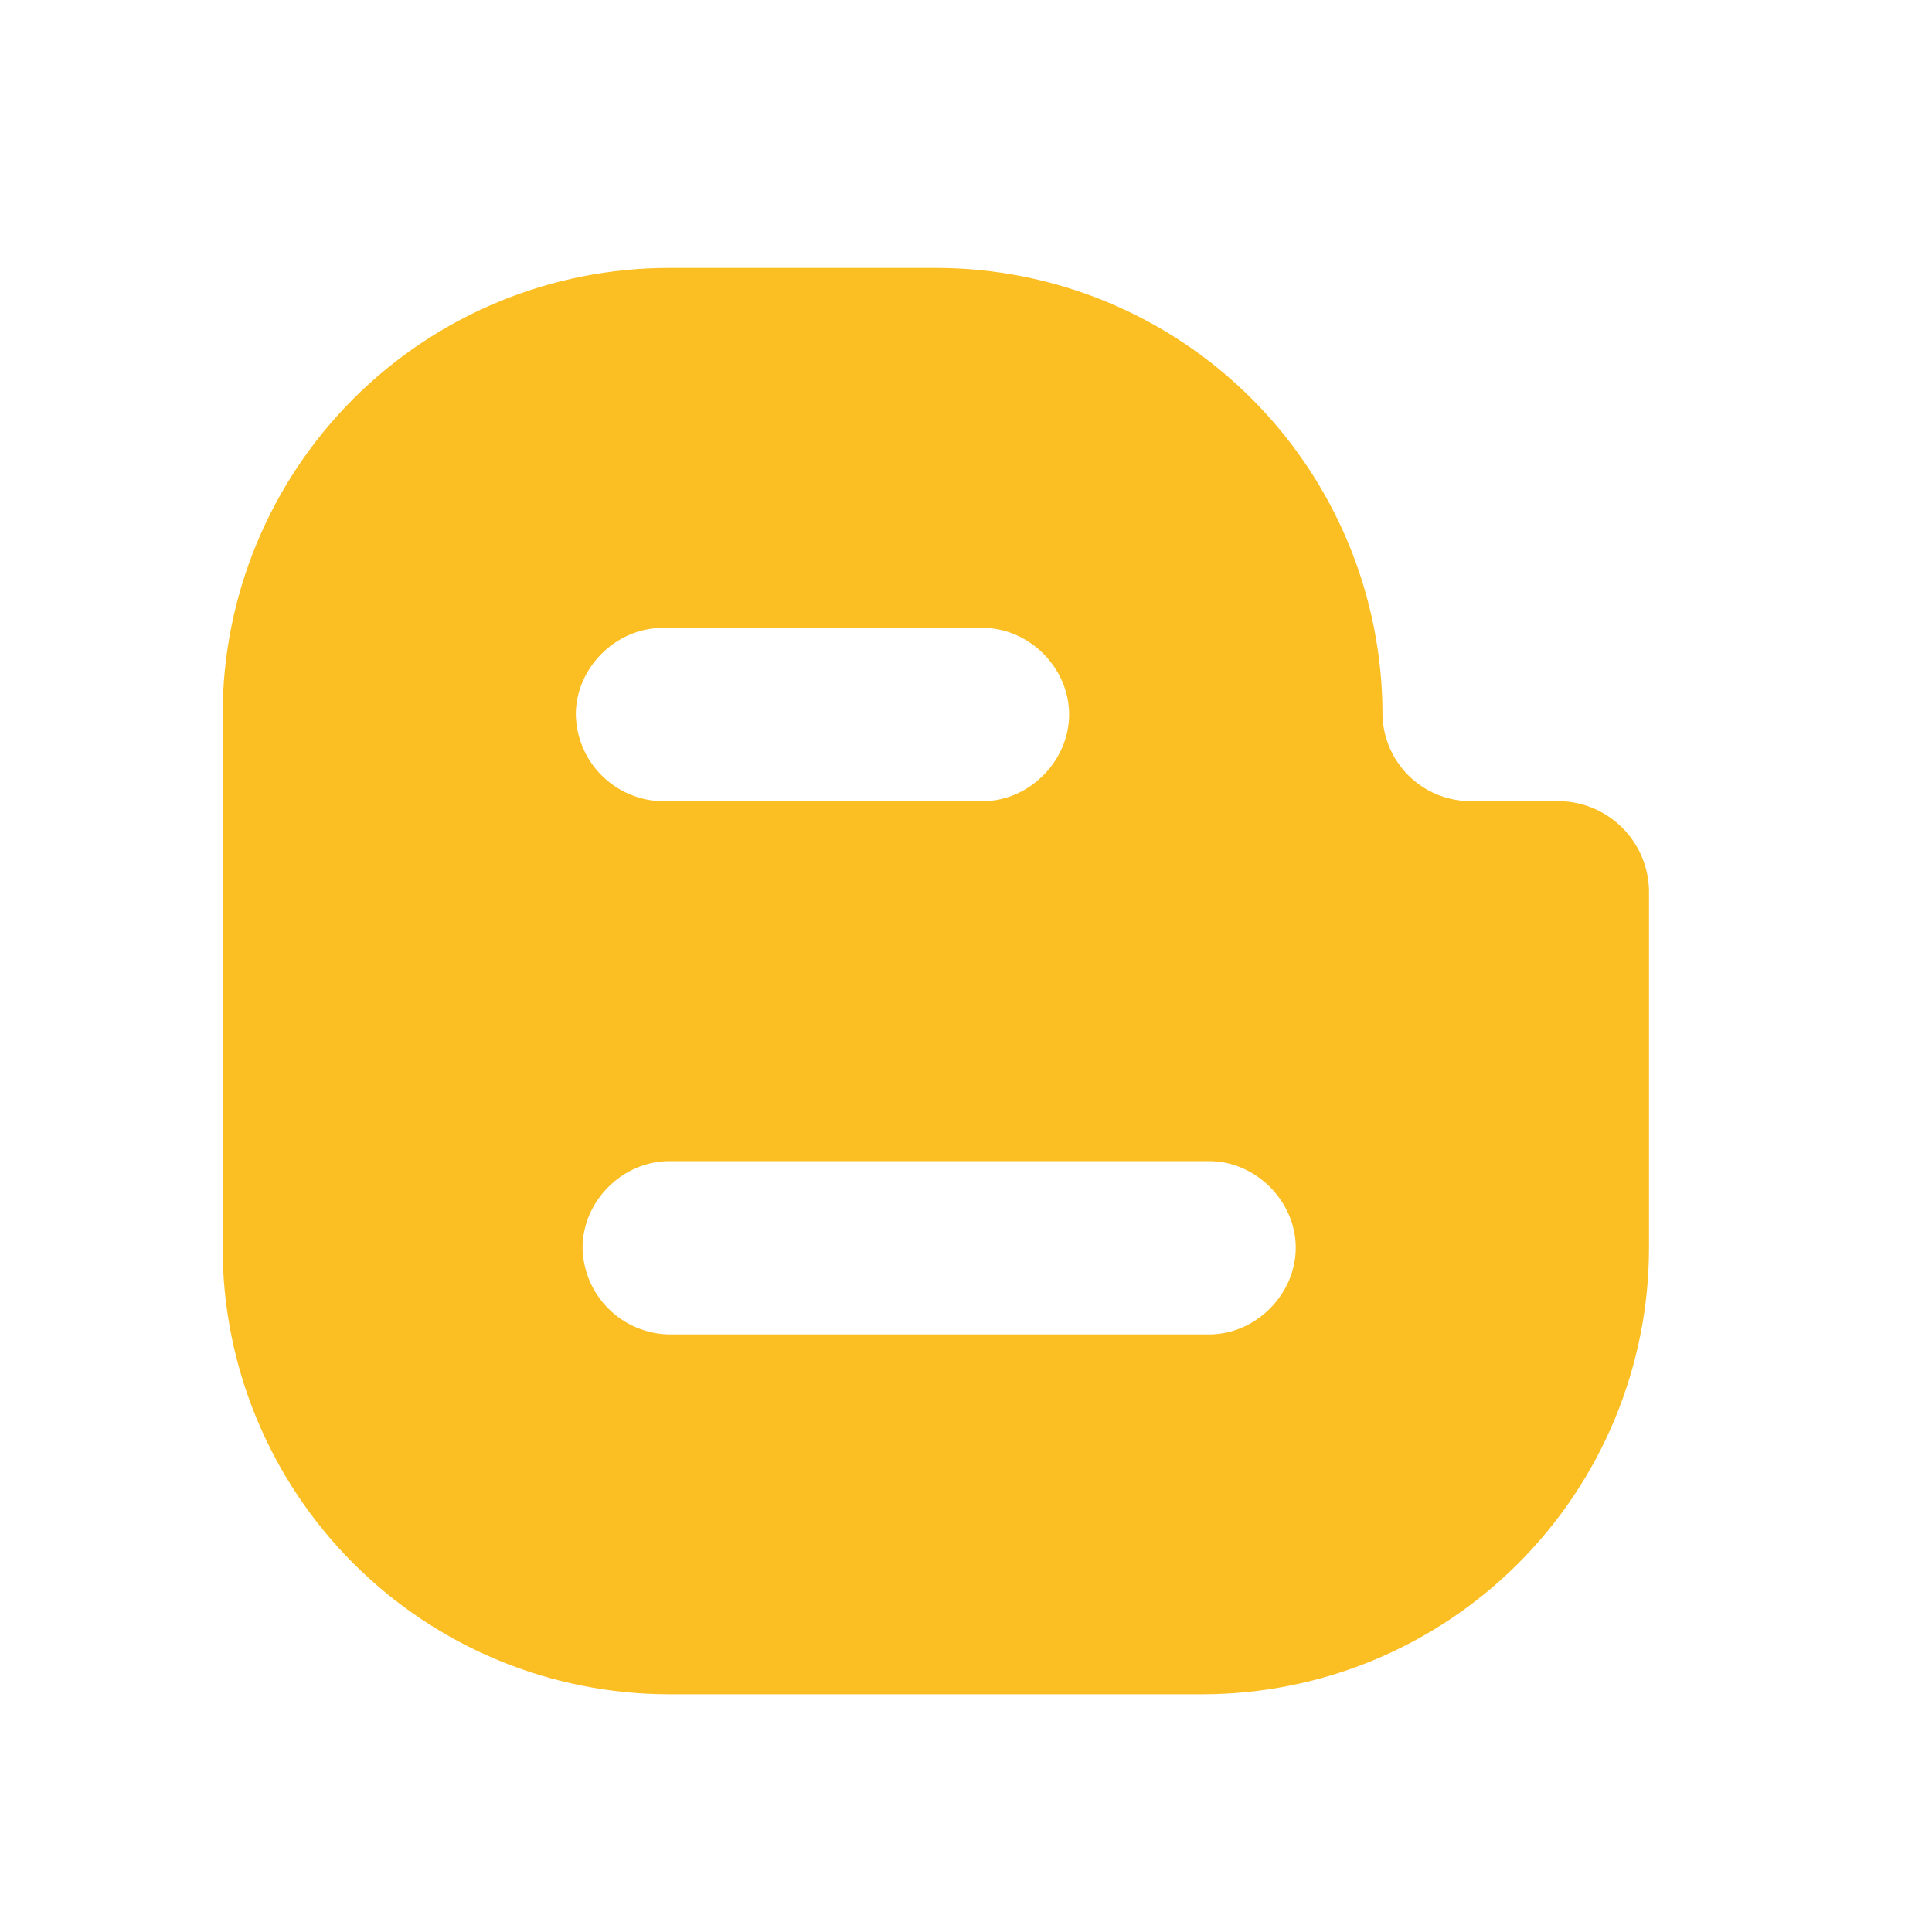 <svg width="128" height="128" viewBox="0 0 128 128" fill="none" xmlns="http://www.w3.org/2000/svg">
<g filter="url(#filter0_i_176_375)">
<path d="M105.066 51.077H99.332C97.818 51.05 96.374 50.436 95.303 49.365C94.233 48.293 93.62 46.848 93.594 45.334C93.594 41.448 92.828 37.601 91.34 34.011C89.852 30.421 87.672 27.16 84.924 24.413C82.176 21.666 78.914 19.487 75.324 18C71.734 16.514 67.886 15.749 64 15.75H46.339C38.492 15.75 30.967 18.867 25.418 24.415C19.869 29.962 16.751 37.487 16.75 45.334V80.666C16.751 88.513 19.869 96.038 25.418 101.585C30.967 107.133 38.492 110.25 46.339 110.25H81.666C89.513 110.249 97.038 107.131 102.585 101.582C108.133 96.033 111.25 88.508 111.25 80.661V57.257C111.269 56.439 111.123 55.627 110.819 54.868C110.515 54.109 110.06 53.42 109.482 52.842C108.903 52.264 108.214 51.81 107.455 51.507C106.695 51.203 105.883 51.057 105.066 51.077ZM45.898 39.596H67.092C70.184 39.596 72.831 42.242 72.831 45.334C72.831 48.426 70.184 51.083 67.097 51.083H45.888C44.373 51.056 42.928 50.442 41.858 49.37C40.788 48.299 40.175 46.853 40.149 45.339C40.149 42.247 42.8 39.601 45.888 39.601M82.097 86.41H46.339C44.824 86.384 43.378 85.771 42.306 84.699C41.234 83.627 40.621 82.181 40.596 80.666C40.596 77.574 43.247 74.928 46.339 74.928H82.107C85.194 74.928 87.846 77.574 87.846 80.666C87.846 83.758 85.194 86.41 82.107 86.41" fill="#FBBF24"/>
</g>
<defs>
<filter id="filter0_i_176_375" x="-2" y="0" width="130" height="130" filterUnits="userSpaceOnUse" color-interpolation-filters="sRGB">
<feFlood flood-opacity="0" result="BackgroundImageFix"/>
<feBlend mode="normal" in="SourceGraphic" in2="BackgroundImageFix" result="shape"/>
<feColorMatrix in="SourceAlpha" type="matrix" values="0 0 0 0 0 0 0 0 0 0 0 0 0 0 0 0 0 0 127 0" result="hardAlpha"/>
<feOffset dx="-2" dy="2"/>
<feGaussianBlur stdDeviation="3"/>
<feComposite in2="hardAlpha" operator="arithmetic" k2="-1" k3="1"/>
<feColorMatrix type="matrix" values="0 0 0 0 0 0 0 0 0 0 0 0 0 0 0 0 0 0 0.25 0"/>
<feBlend mode="normal" in2="shape" result="effect1_innerShadow_176_375"/>
</filter>
</defs>
</svg>

